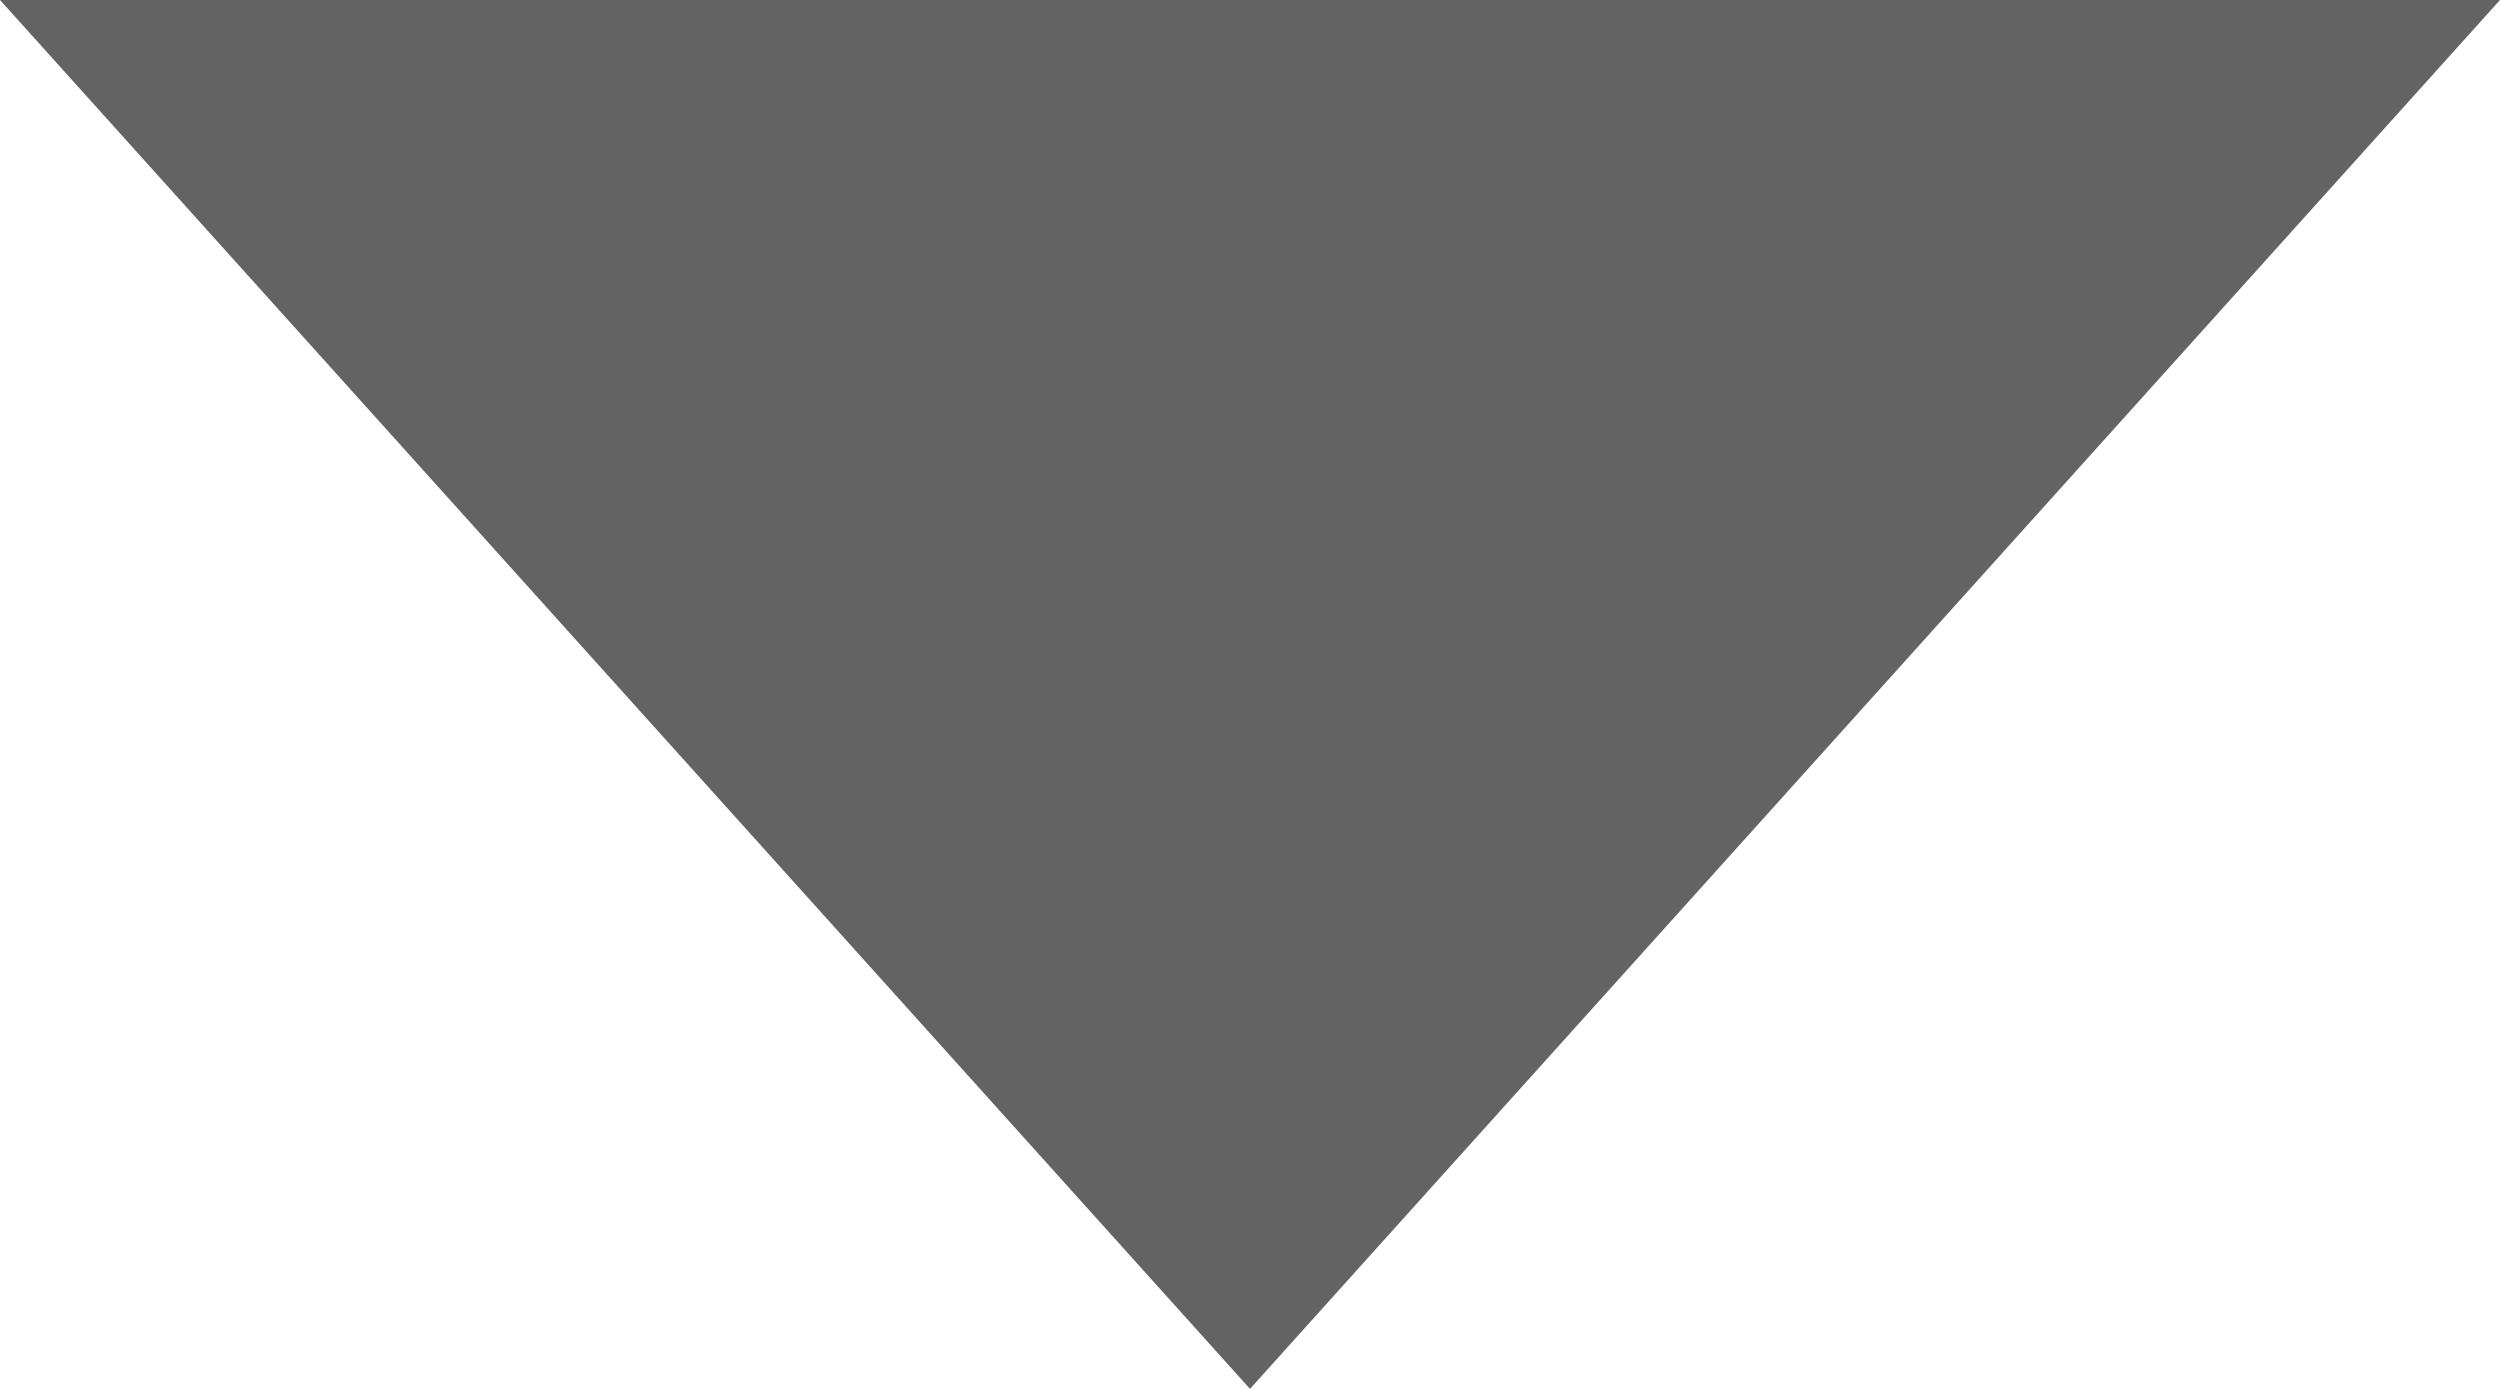 <svg width="9" height="5" viewBox="0 0 9 5" fill="none" xmlns="http://www.w3.org/2000/svg">
<path d="M0 -3.93402e-07L8 -4.37114e-08L9 0L4.5 5L0 -3.93402e-07Z" fill="#222222" fill-opacity="0.7"/>
</svg>
